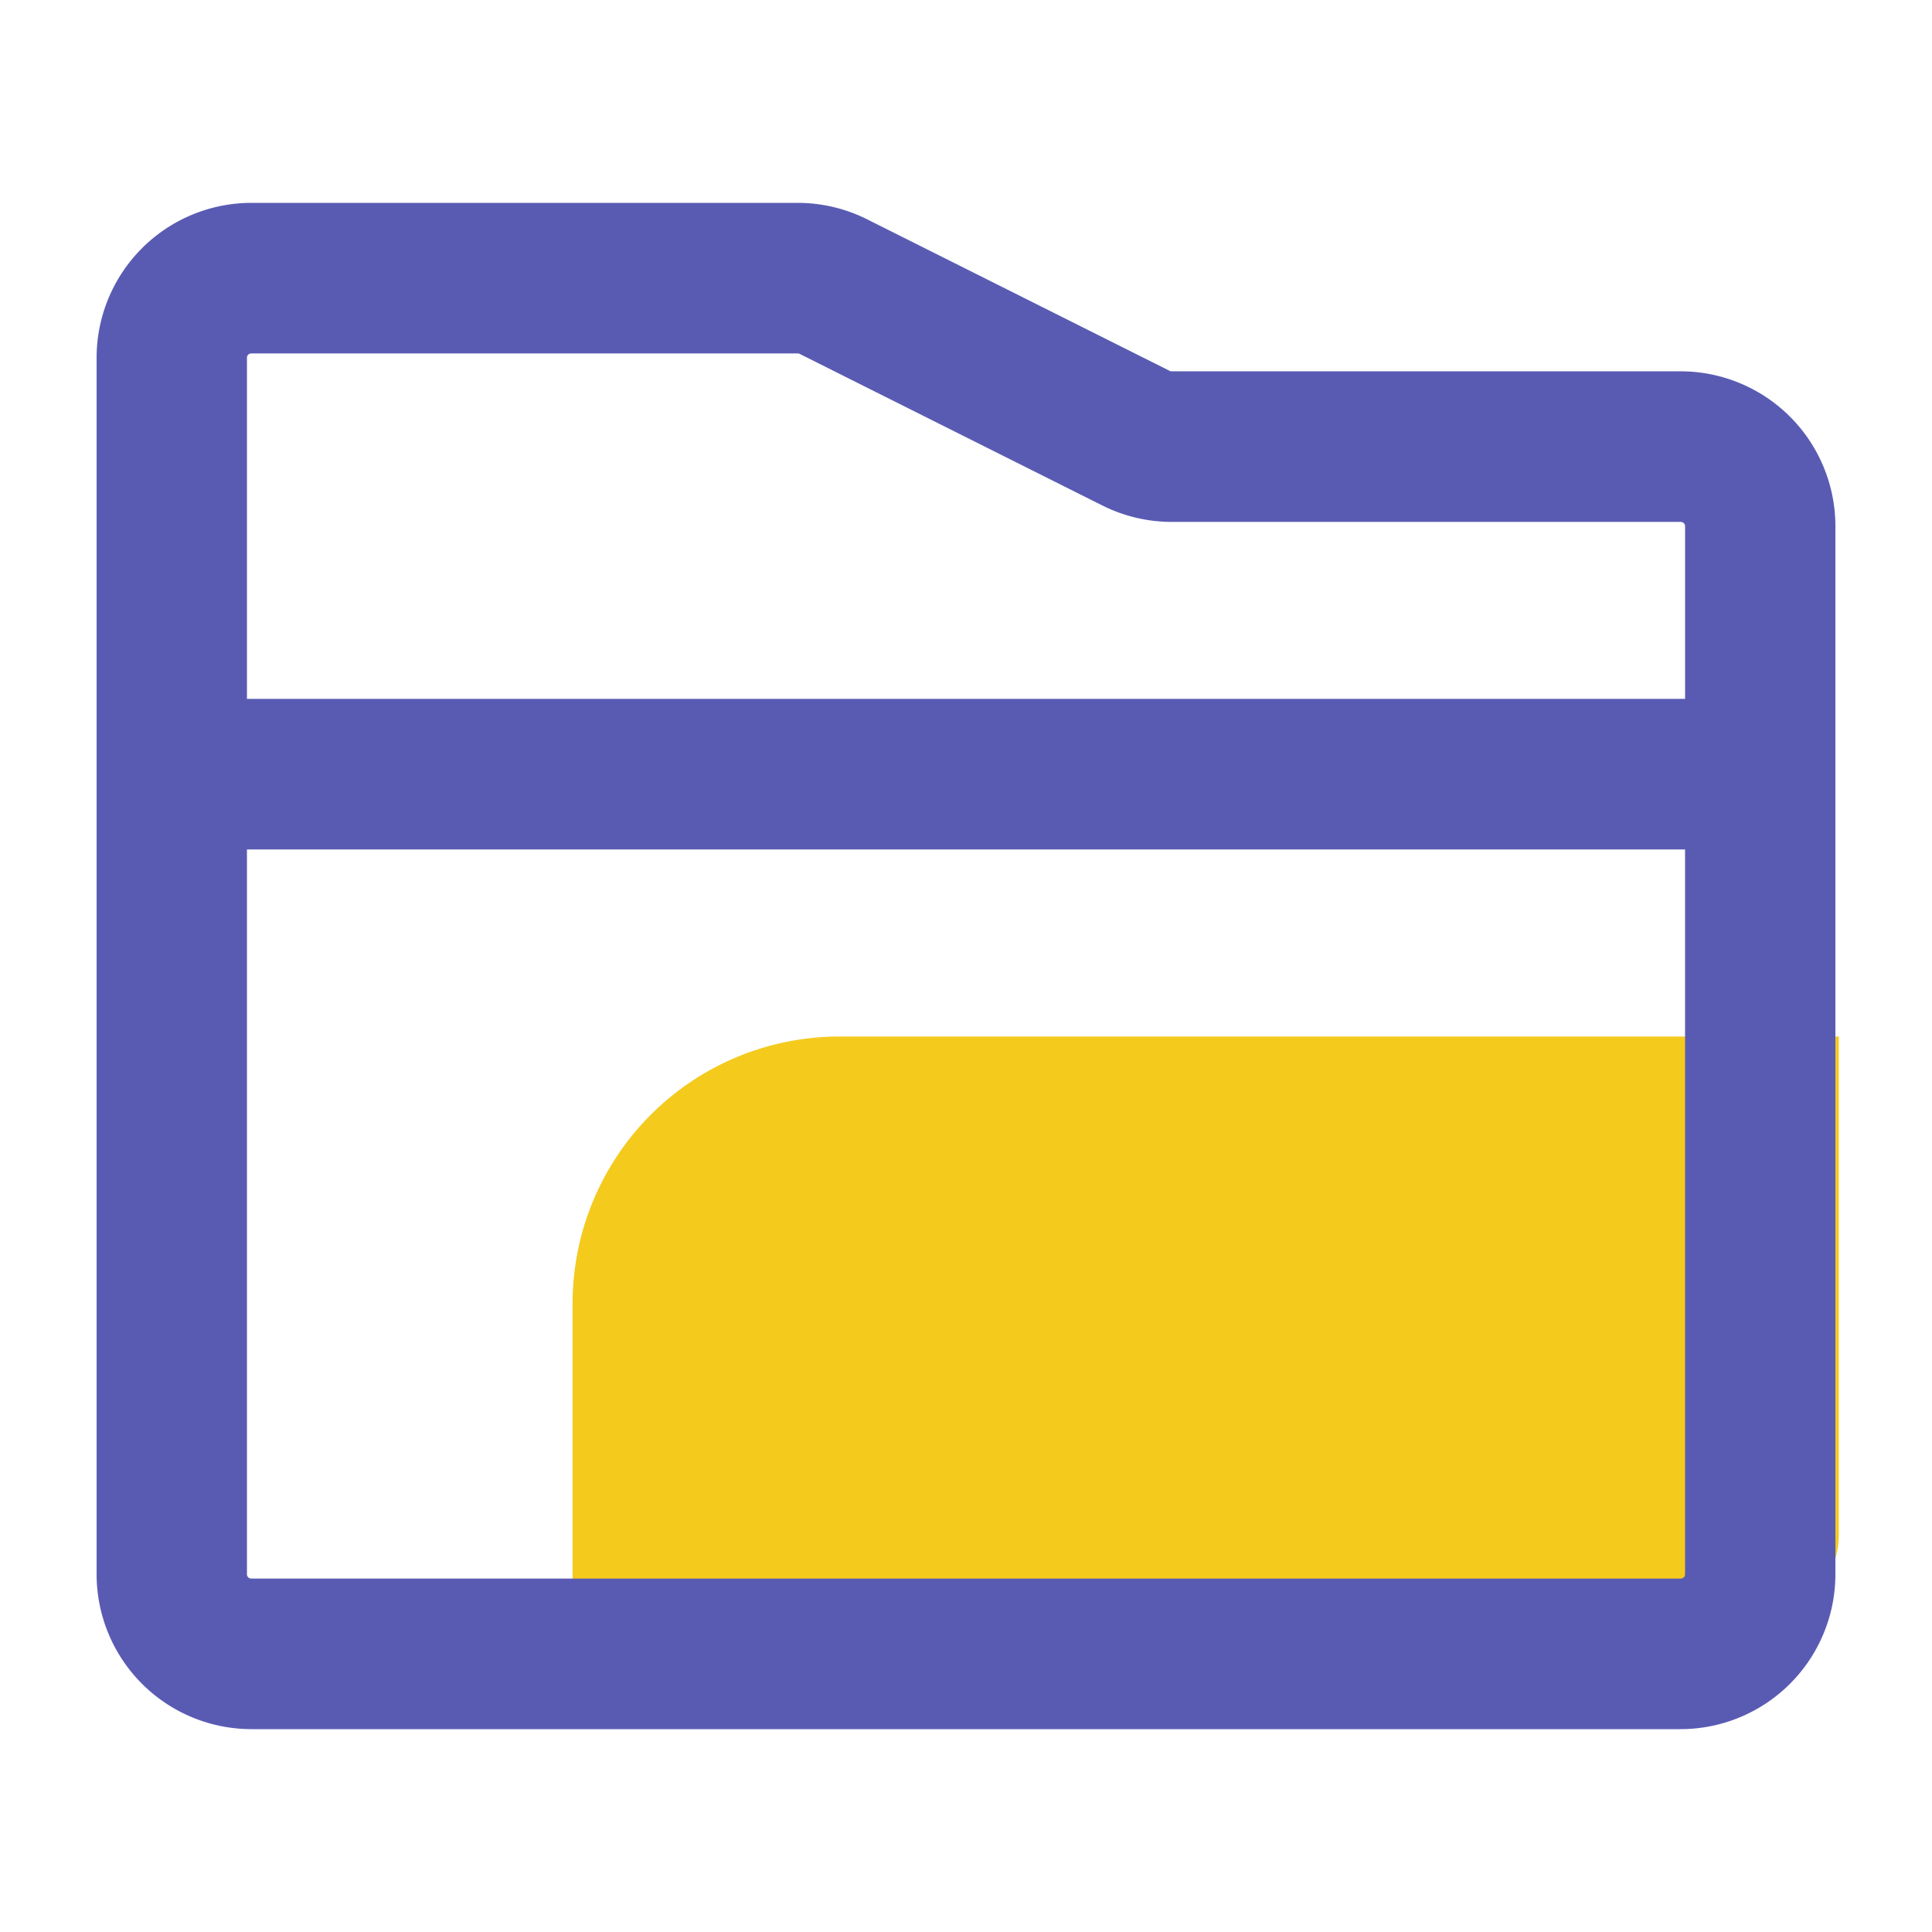<?xml version="1.0" standalone="no"?><!DOCTYPE svg PUBLIC "-//W3C//DTD SVG 1.1//EN" "http://www.w3.org/Graphics/SVG/1.1/DTD/svg11.dtd"><svg class="icon" width="200px" height="200.00px" viewBox="0 0 1024 1024" version="1.1" xmlns="http://www.w3.org/2000/svg"><path d="M444.882 549.376h529.725v263.578a48.835 48.835 0 0 1-48.794 48.881H303.483v-170.808A141.532 141.532 0 0 1 444.882 549.376z" fill="#F4CA1C" /><path d="M890.839 196.803h-269.86a2.237 2.237 0 0 1-1.024-0.241l-160.481-80.384A82.176 82.176 0 0 0 422.82 107.52H133.161A82.12 82.12 0 0 0 51.2 189.609v644.782A82.12 82.12 0 0 0 133.161 916.48h757.678A82.12 82.12 0 0 0 972.8 834.391V278.892a82.12 82.12 0 0 0-81.961-82.089z m-757.678-9.472h289.659a2.248 2.248 0 0 1 1.024 0.241l160.497 80.384a82.304 82.304 0 0 0 36.654 8.668h269.86a2.278 2.278 0 0 1 2.273 2.273v91.515H130.888V189.609a2.278 2.278 0 0 1 2.273-2.278z m757.678 649.339H133.161a2.278 2.278 0 0 1-2.273-2.278V450.222h762.225v384.169a2.278 2.278 0 0 1-2.273 2.278z" fill="#595BB3" /></svg>